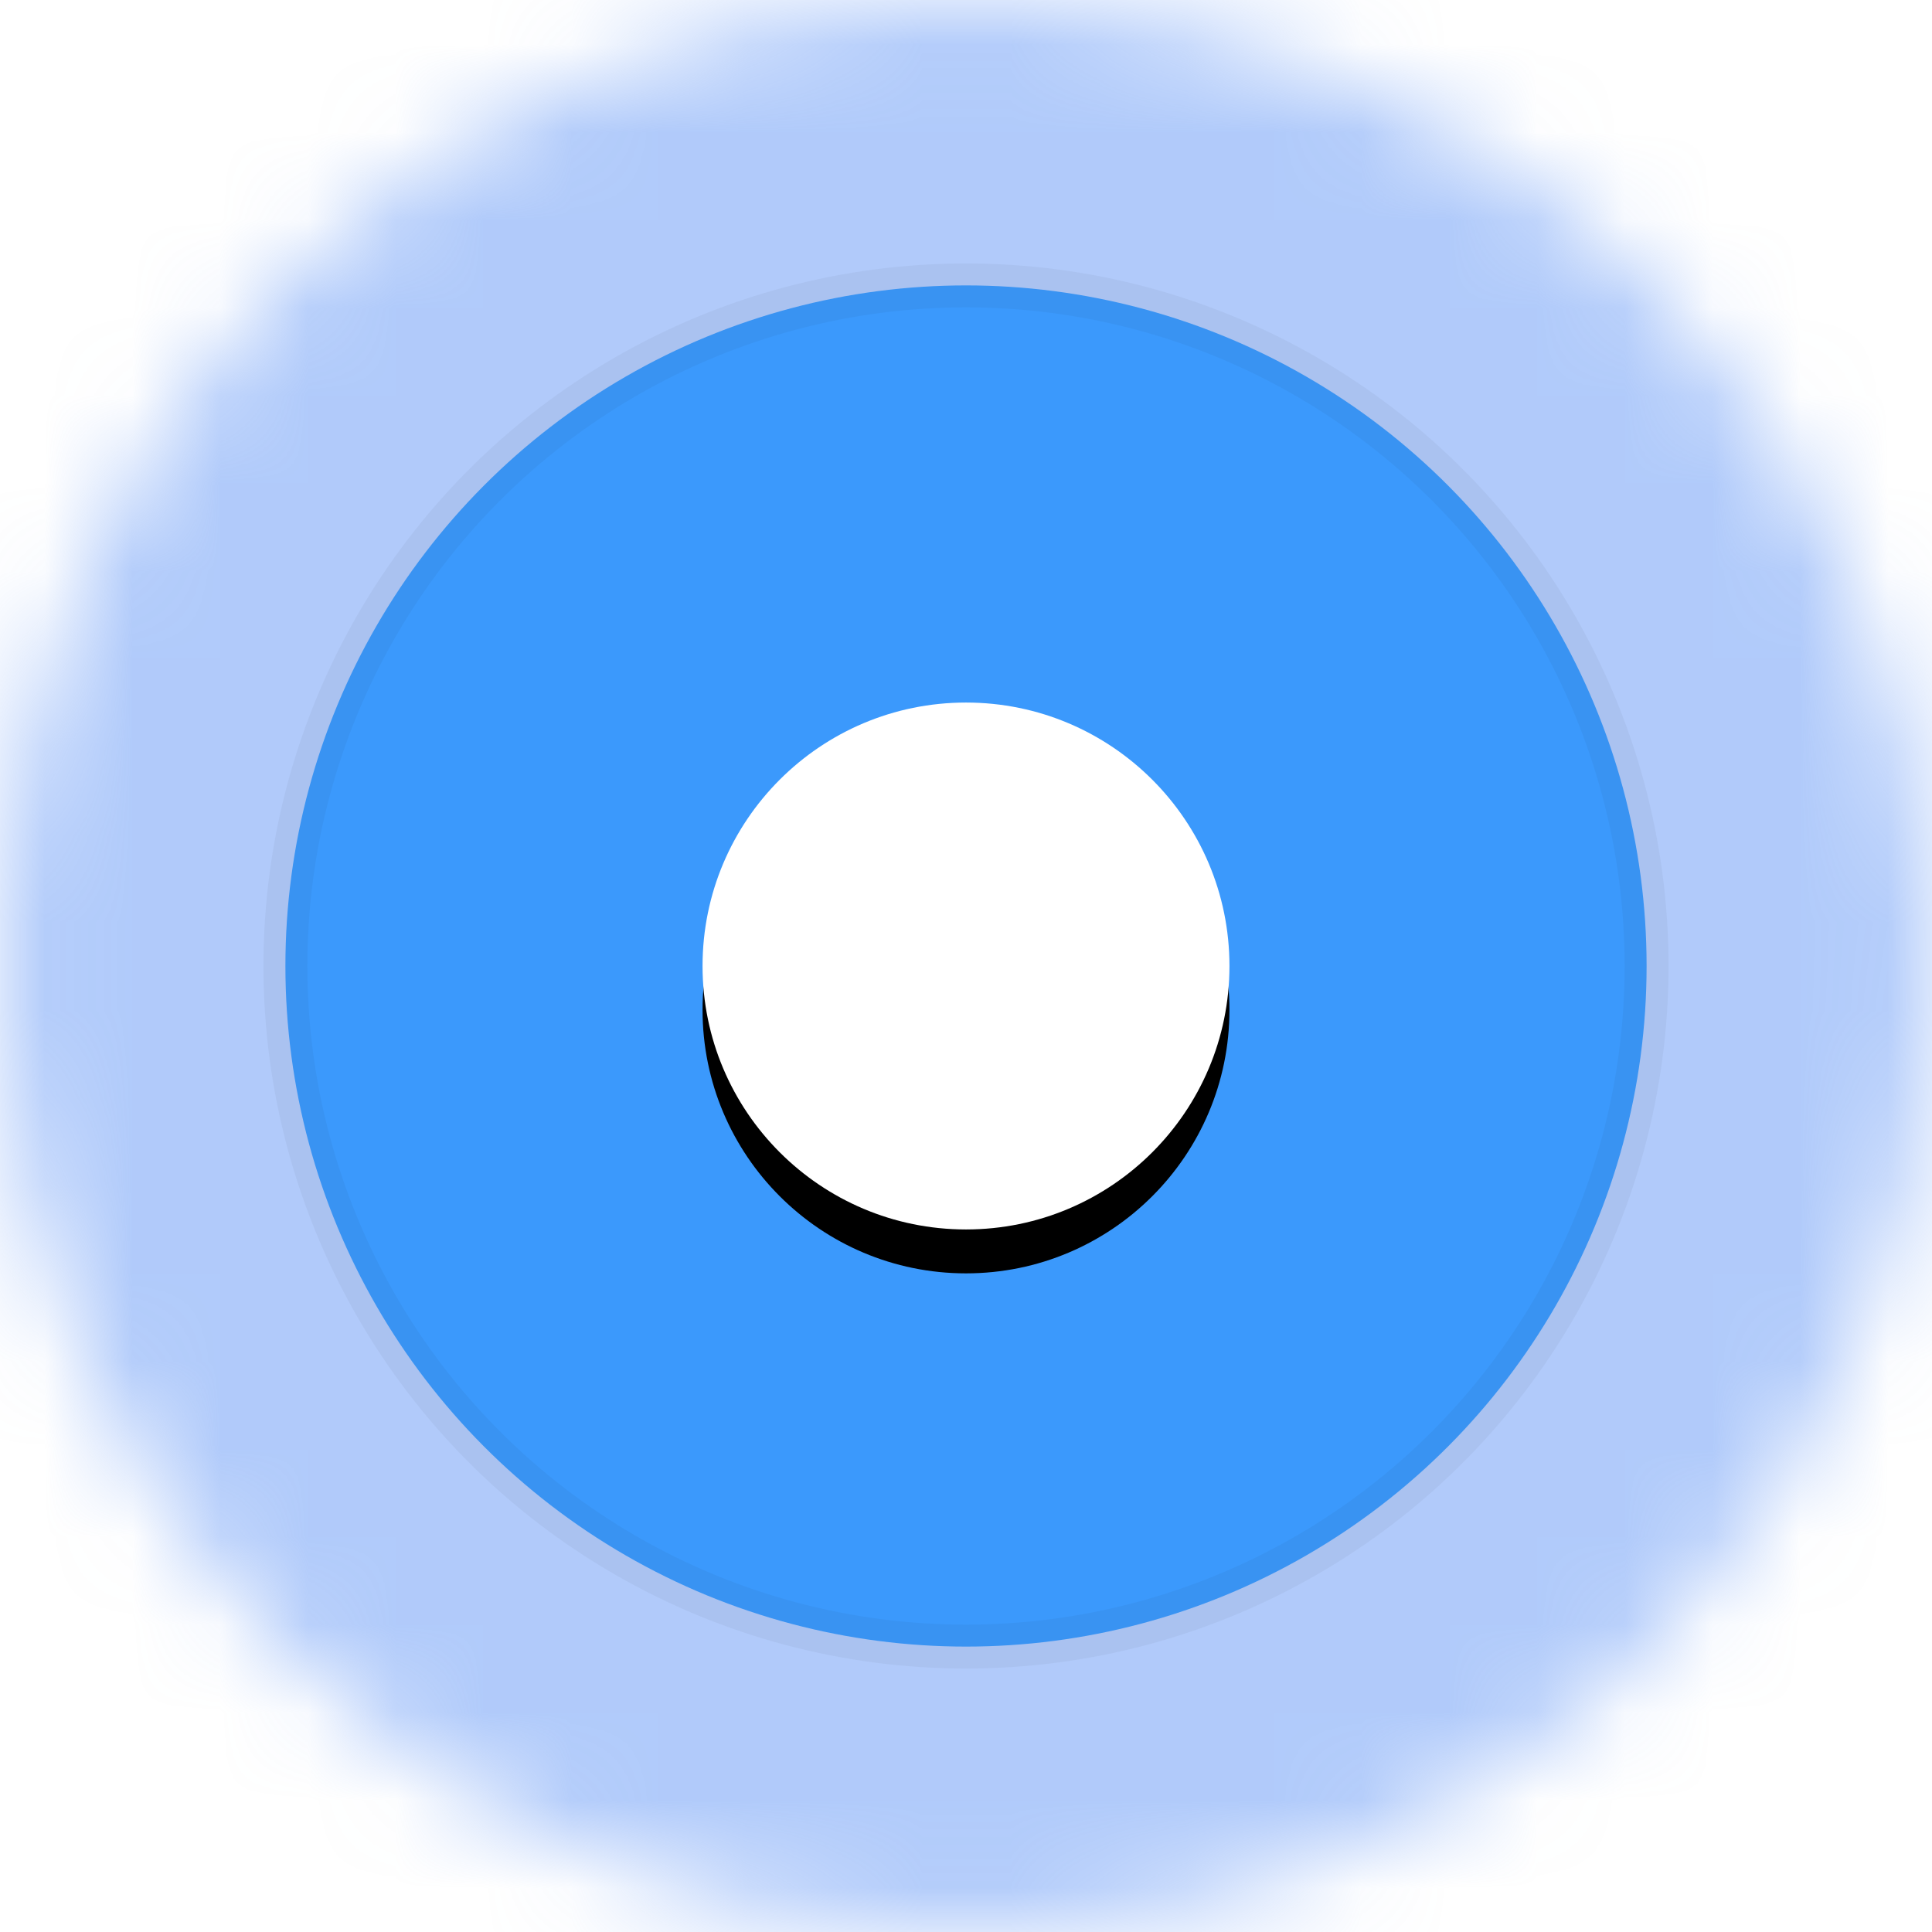 <svg xmlns="http://www.w3.org/2000/svg" xmlns:xlink="http://www.w3.org/1999/xlink" width="22" height="22" viewBox="0 0 22 22">
  <defs>
    <circle id="radioselectedfocused-a" cx="11" cy="11" r="11"/>
    <circle id="radioselectedfocused-d" cx="8" cy="8" r="3"/>
    <filter id="radioselectedfocused-c" width="133.3%" height="133.3%" x="-16.7%" y="-8.3%" filterUnits="objectBoundingBox">
      <feOffset dy=".5" in="SourceAlpha" result="shadowOffsetOuter1"/>
      <feGaussianBlur in="shadowOffsetOuter1" result="shadowBlurOuter1" stdDeviation=".25"/>
      <feColorMatrix in="shadowBlurOuter1" values="0 0 0 0 0   0 0 0 0 0   0 0 0 0 0  0 0 0 0.31 0"/>
    </filter>
  </defs>
  <g fill="none" fill-rule="evenodd">
    <mask id="radioselectedfocused-b" fill="#fff">
      <use xlink:href="#radioselectedfocused-a"/>
    </mask>
    <g fill="#6297F6" fill-opacity=".5" mask="url(#radioselectedfocused-b)" opacity=".99">
      <rect width="22" height="22"/>
    </g>
    <g transform="translate(3 3)">
      <circle cx="8" cy="8" r="7.75" fill="#3B99FC" stroke="#000" stroke-opacity=".04" stroke-width=".5"/>
      <use fill="#000" filter="url(#radioselectedfocused-c)" xlink:href="#radioselectedfocused-d"/>
      <use fill="#FFF" xlink:href="#radioselectedfocused-d"/>
    </g>
  </g>
</svg>
